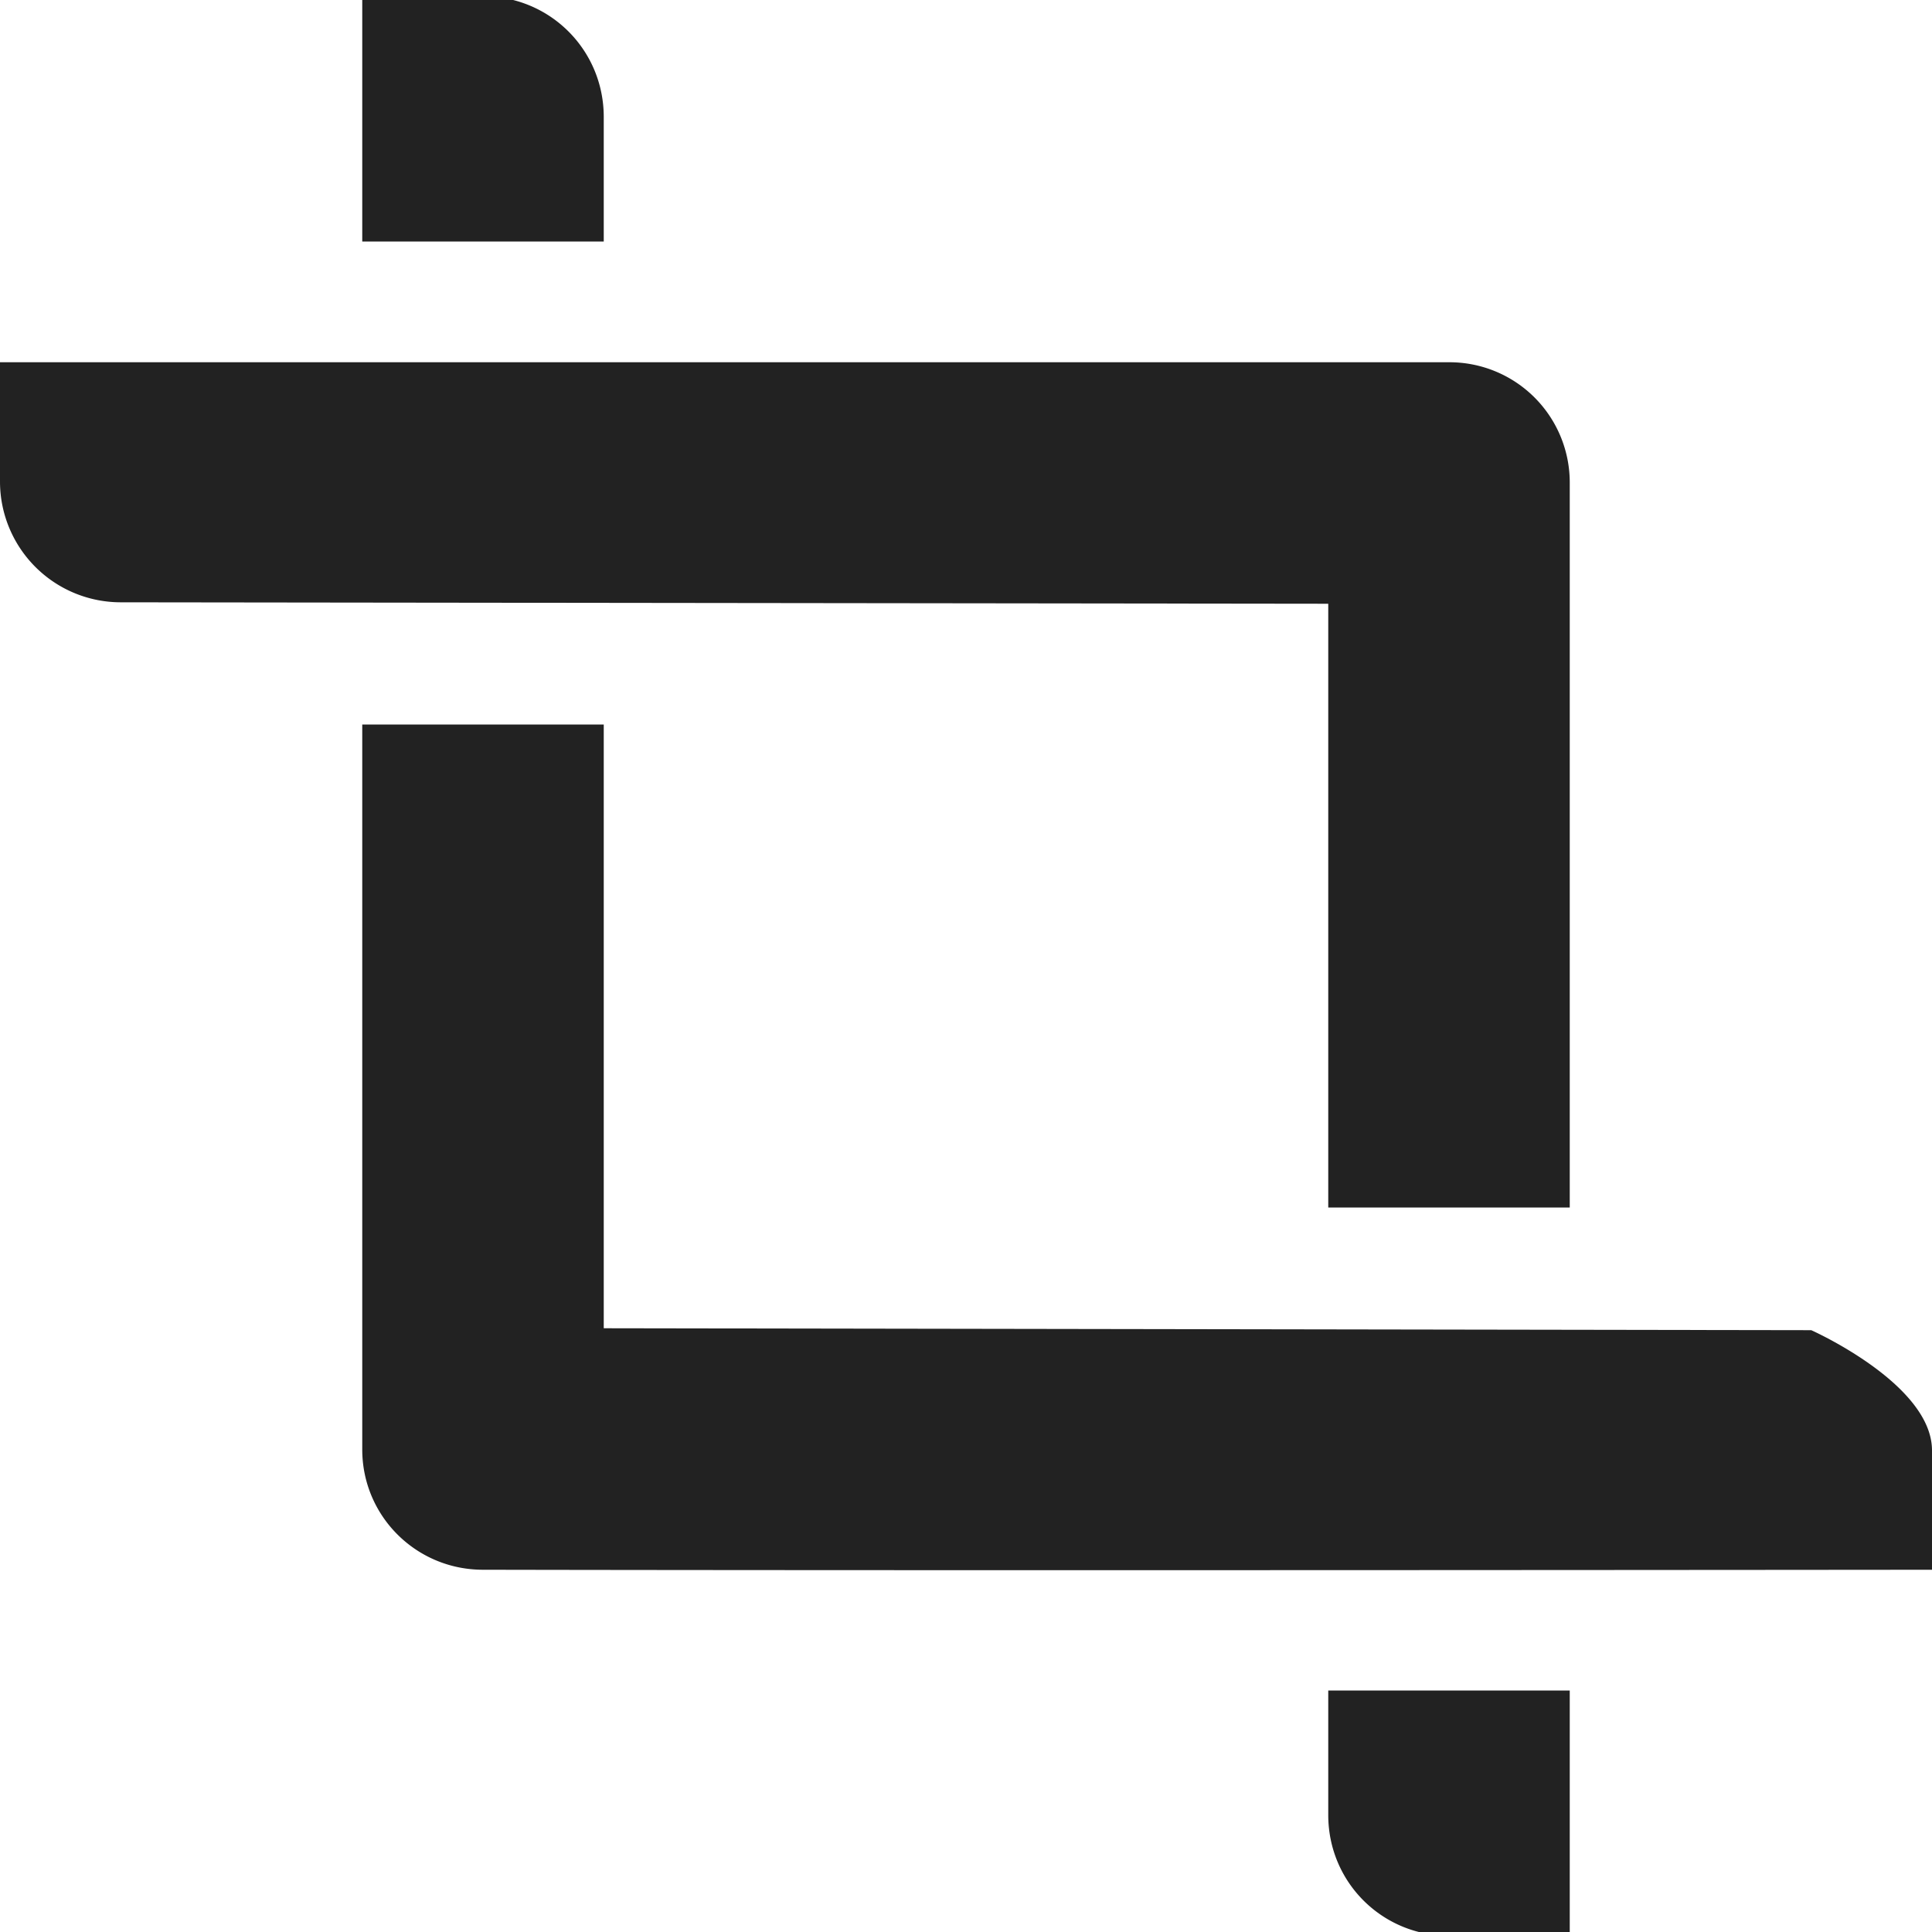 <svg xmlns="http://www.w3.org/2000/svg" width="16" height="16"><path fill="#222" d="M4-.031C3.445-.031 3 0 3 0v2h2V.969c0-.555-.445-1-1-1zM0 3v.988a1 1 0 0 0 1 1L11 5v5h2V3.996A.996.996 0 0 0 12 3h-.004zm3 3v6.004c0 .55.445.996 1 .996 4.023.008 12 0 12 0v-.988c0-.551-1-.996-1-.996L5 11V6zm8 8v1.031c0 .555.445 1 1 1h.004c.55 0 .996-.031.996-.031v-2zm0 0"/></svg>